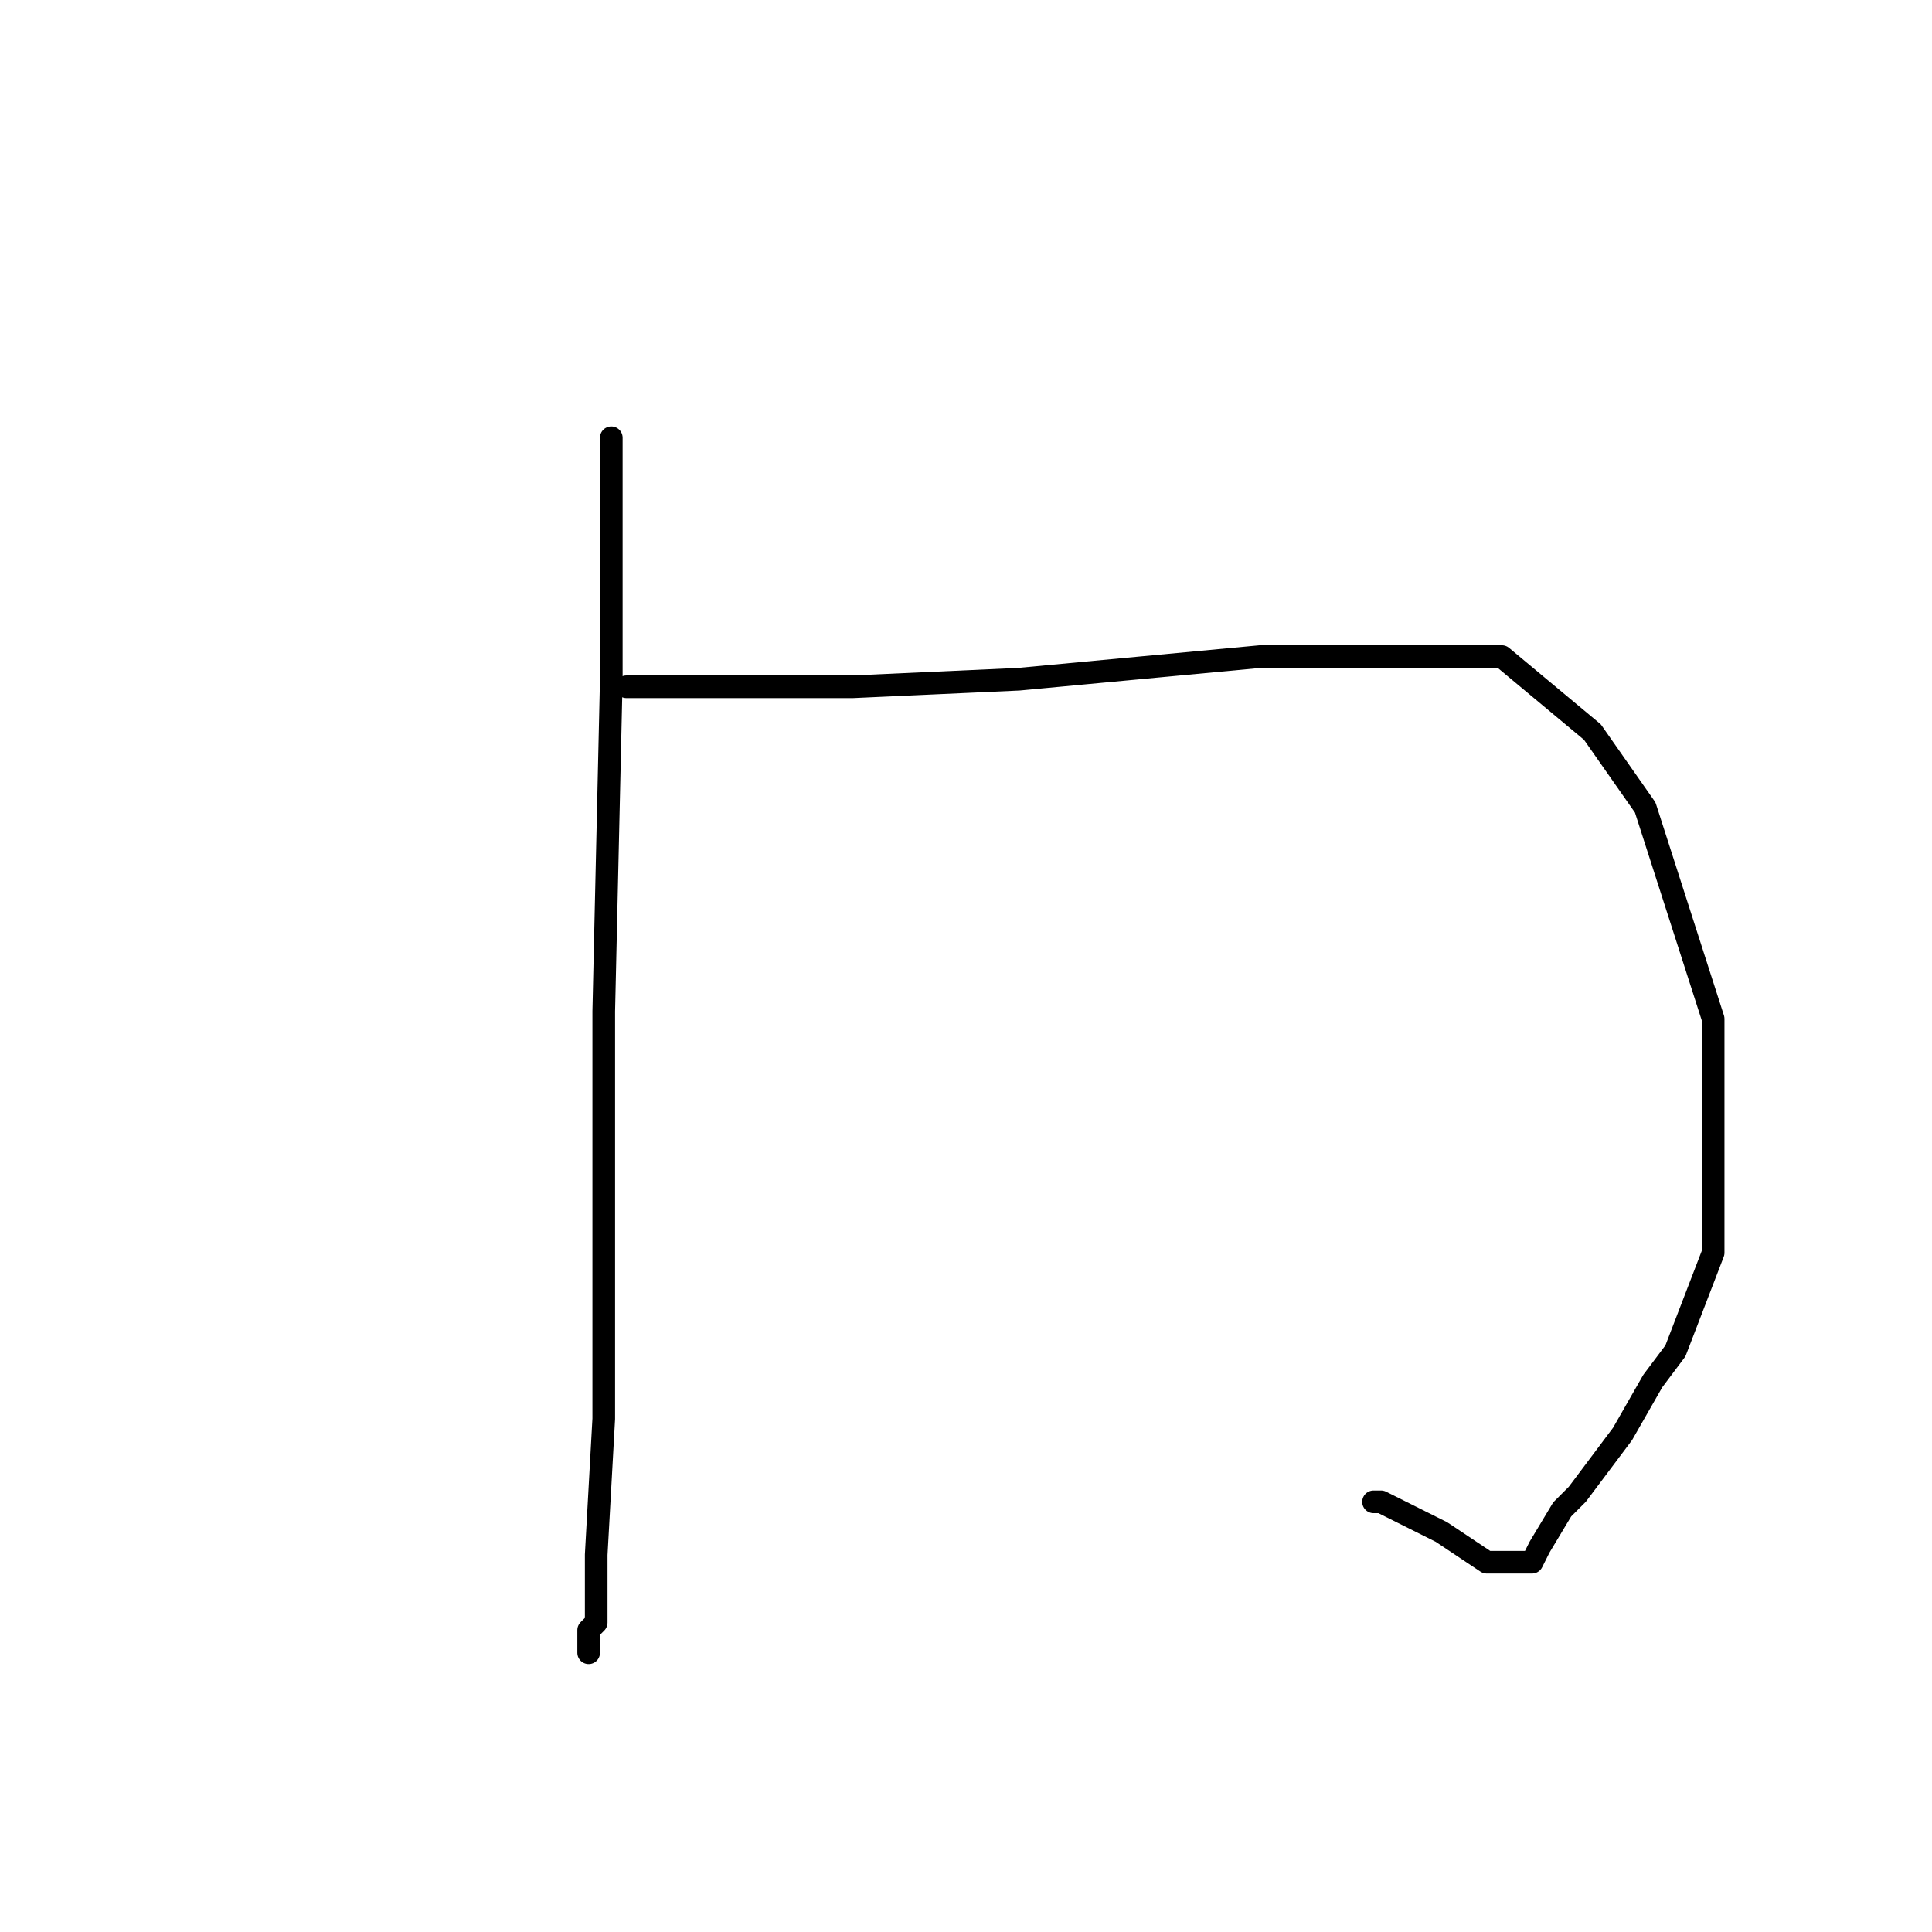 <?xml version="1.0" standalone="no"?>
    <svg width="256" height="256" xmlns="http://www.w3.org/2000/svg" version="1.1">
    <polyline stroke="black" stroke-width="3" stroke-linecap="round" fill="transparent" stroke-linejoin="round" points="81 58 81 74 81 90 80 134 80 175 80 188 79 206 79 215 78 216 78 219 78 219 " />
        <polyline stroke="black" stroke-width="3" stroke-linecap="round" fill="transparent" stroke-linejoin="round" points="83 91 86 91 89 91 113 91 135 90 167 87 183 87 189 87 199 87 211 97 218 107 227 135 227 157 227 166 222 179 219 183 215 190 209 198 207 200 204 205 203 207 203 207 202 207 199 207 197 207 191 203 185 200 183 199 182 199 182 199 " />
        </svg>